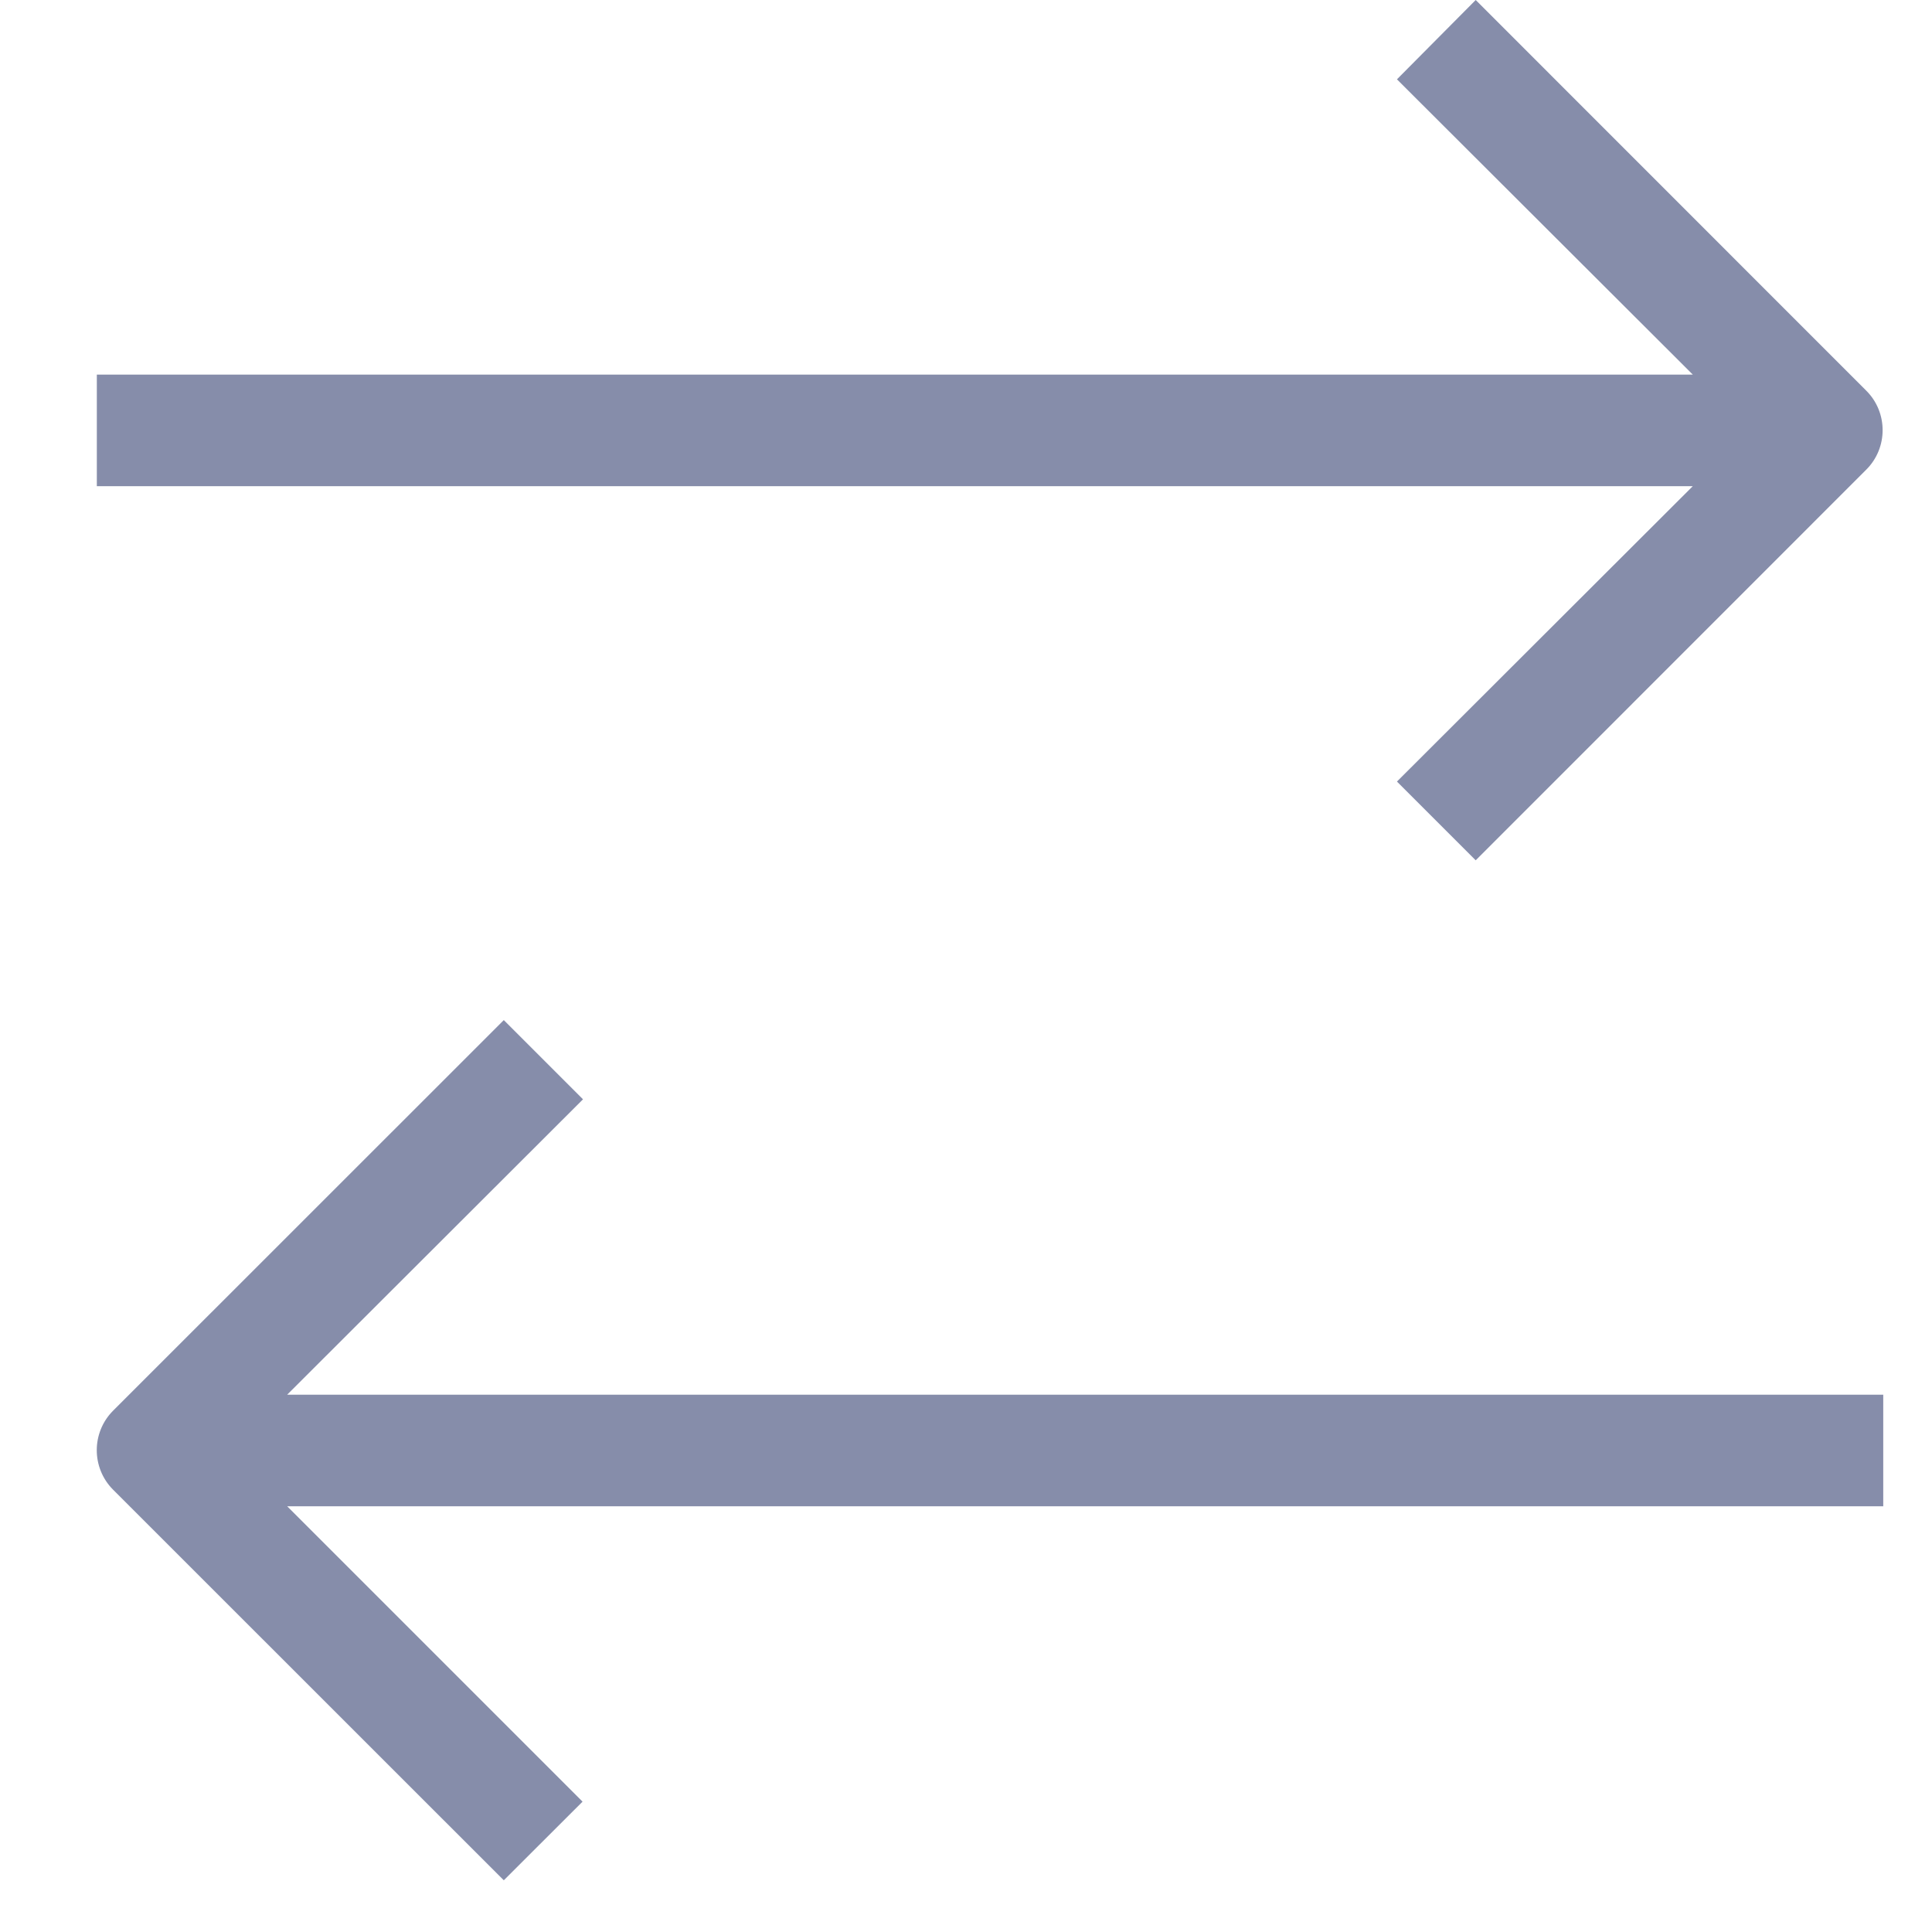 <svg width="17" height="17" viewBox="0 0 17 17" fill="none" xmlns="http://www.w3.org/2000/svg">
<path d="M12.292 6.877L12.985 7.57L16.423 4.131C16.613 3.94 16.613 3.63 16.423 3.439L12.985 0L12.292 0.698L14.895 3.296H0.852V4.278H14.895L12.292 6.877Z" fill="#868DAA"/>
<path d="M16.571 12.272H2.527L5.13 9.673L4.433 8.976L0.994 12.414C0.804 12.606 0.804 12.915 0.994 13.107L4.433 16.545L5.126 15.853L2.527 13.254H16.571V12.272Z" fill="#868DAA"/>
</svg>
